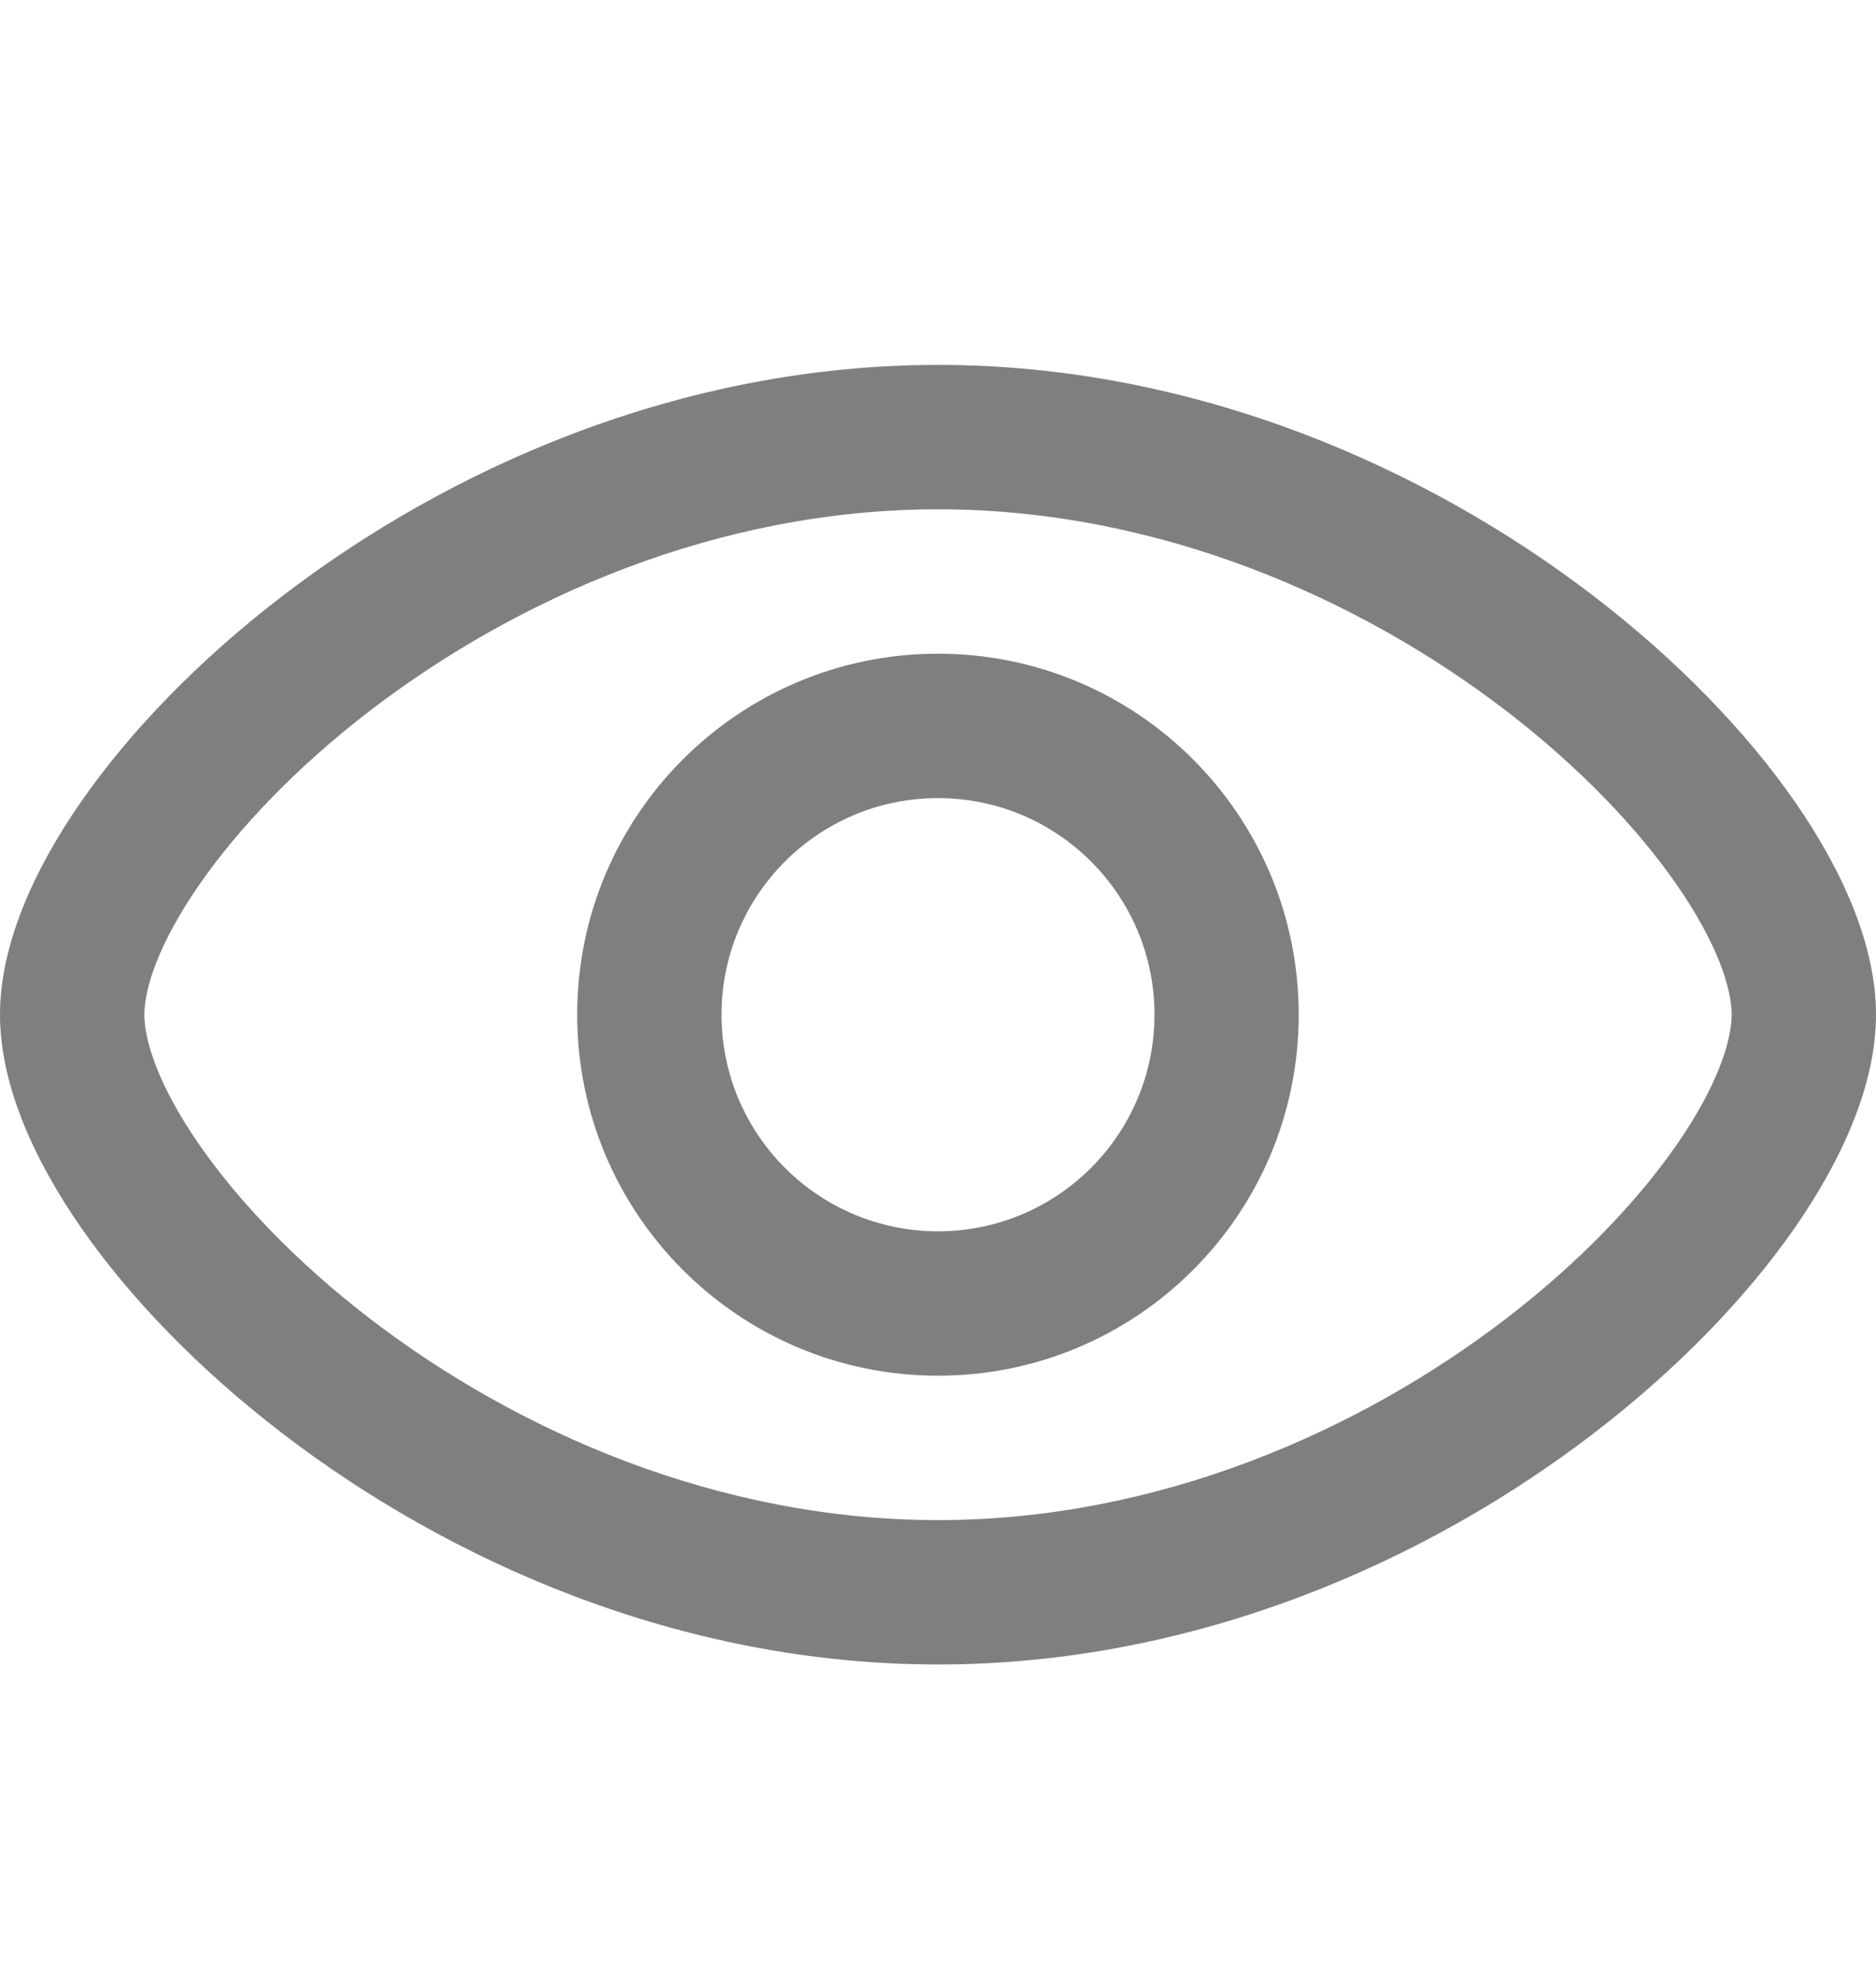 <svg width="18" height="19" viewBox="0 0 18 19" fill="none" xmlns="http://www.w3.org/2000/svg">
<path fill-rule="evenodd" clip-rule="evenodd" d="M5.538 9.732C5.538 7.82 7.088 6.27 9 6.27C10.912 6.27 12.461 7.82 12.461 9.732C12.461 11.645 10.912 13.195 9 13.195C7.088 13.195 5.538 11.645 5.538 9.732ZM9 7.655C7.853 7.655 6.923 8.585 6.923 9.732C6.923 10.88 7.853 11.81 9 11.81C10.147 11.81 11.077 10.88 11.077 9.732C11.077 8.585 10.147 7.655 9 7.655Z" fill="black" fill-opacity="0.5"/>
<path fill-rule="evenodd" clip-rule="evenodd" d="M1.914 8.483C1.527 9.04 1.385 9.476 1.385 9.732C1.385 9.989 1.527 10.425 1.914 10.982C2.288 11.521 2.844 12.106 3.547 12.646C4.957 13.728 6.889 14.58 9 14.58C11.111 14.58 13.043 13.728 14.453 12.646C15.156 12.106 15.712 11.521 16.086 10.982C16.473 10.425 16.615 9.989 16.615 9.732C16.615 9.476 16.473 9.04 16.086 8.483C15.712 7.944 15.156 7.359 14.453 6.819C13.043 5.737 11.111 4.885 9 4.885C6.889 4.885 4.957 5.737 3.547 6.819C2.844 7.359 2.288 7.944 1.914 8.483ZM2.704 5.721C4.301 4.495 6.522 3.5 9 3.5C11.478 3.5 13.699 4.495 15.296 5.721C16.096 6.335 16.757 7.02 17.224 7.693C17.677 8.347 18 9.065 18 9.732C18 10.4 17.677 11.118 17.224 11.772C16.757 12.445 16.096 13.13 15.296 13.744C13.699 14.97 11.478 15.965 9 15.965C6.522 15.965 4.301 14.97 2.704 13.744C1.904 13.13 1.243 12.445 0.776 11.772C0.322 11.118 0 10.4 0 9.732C0 9.065 0.322 8.347 0.776 7.693C1.243 7.02 1.904 6.335 2.704 5.721Z" fill="black" fill-opacity="0.5"/>
</svg>
